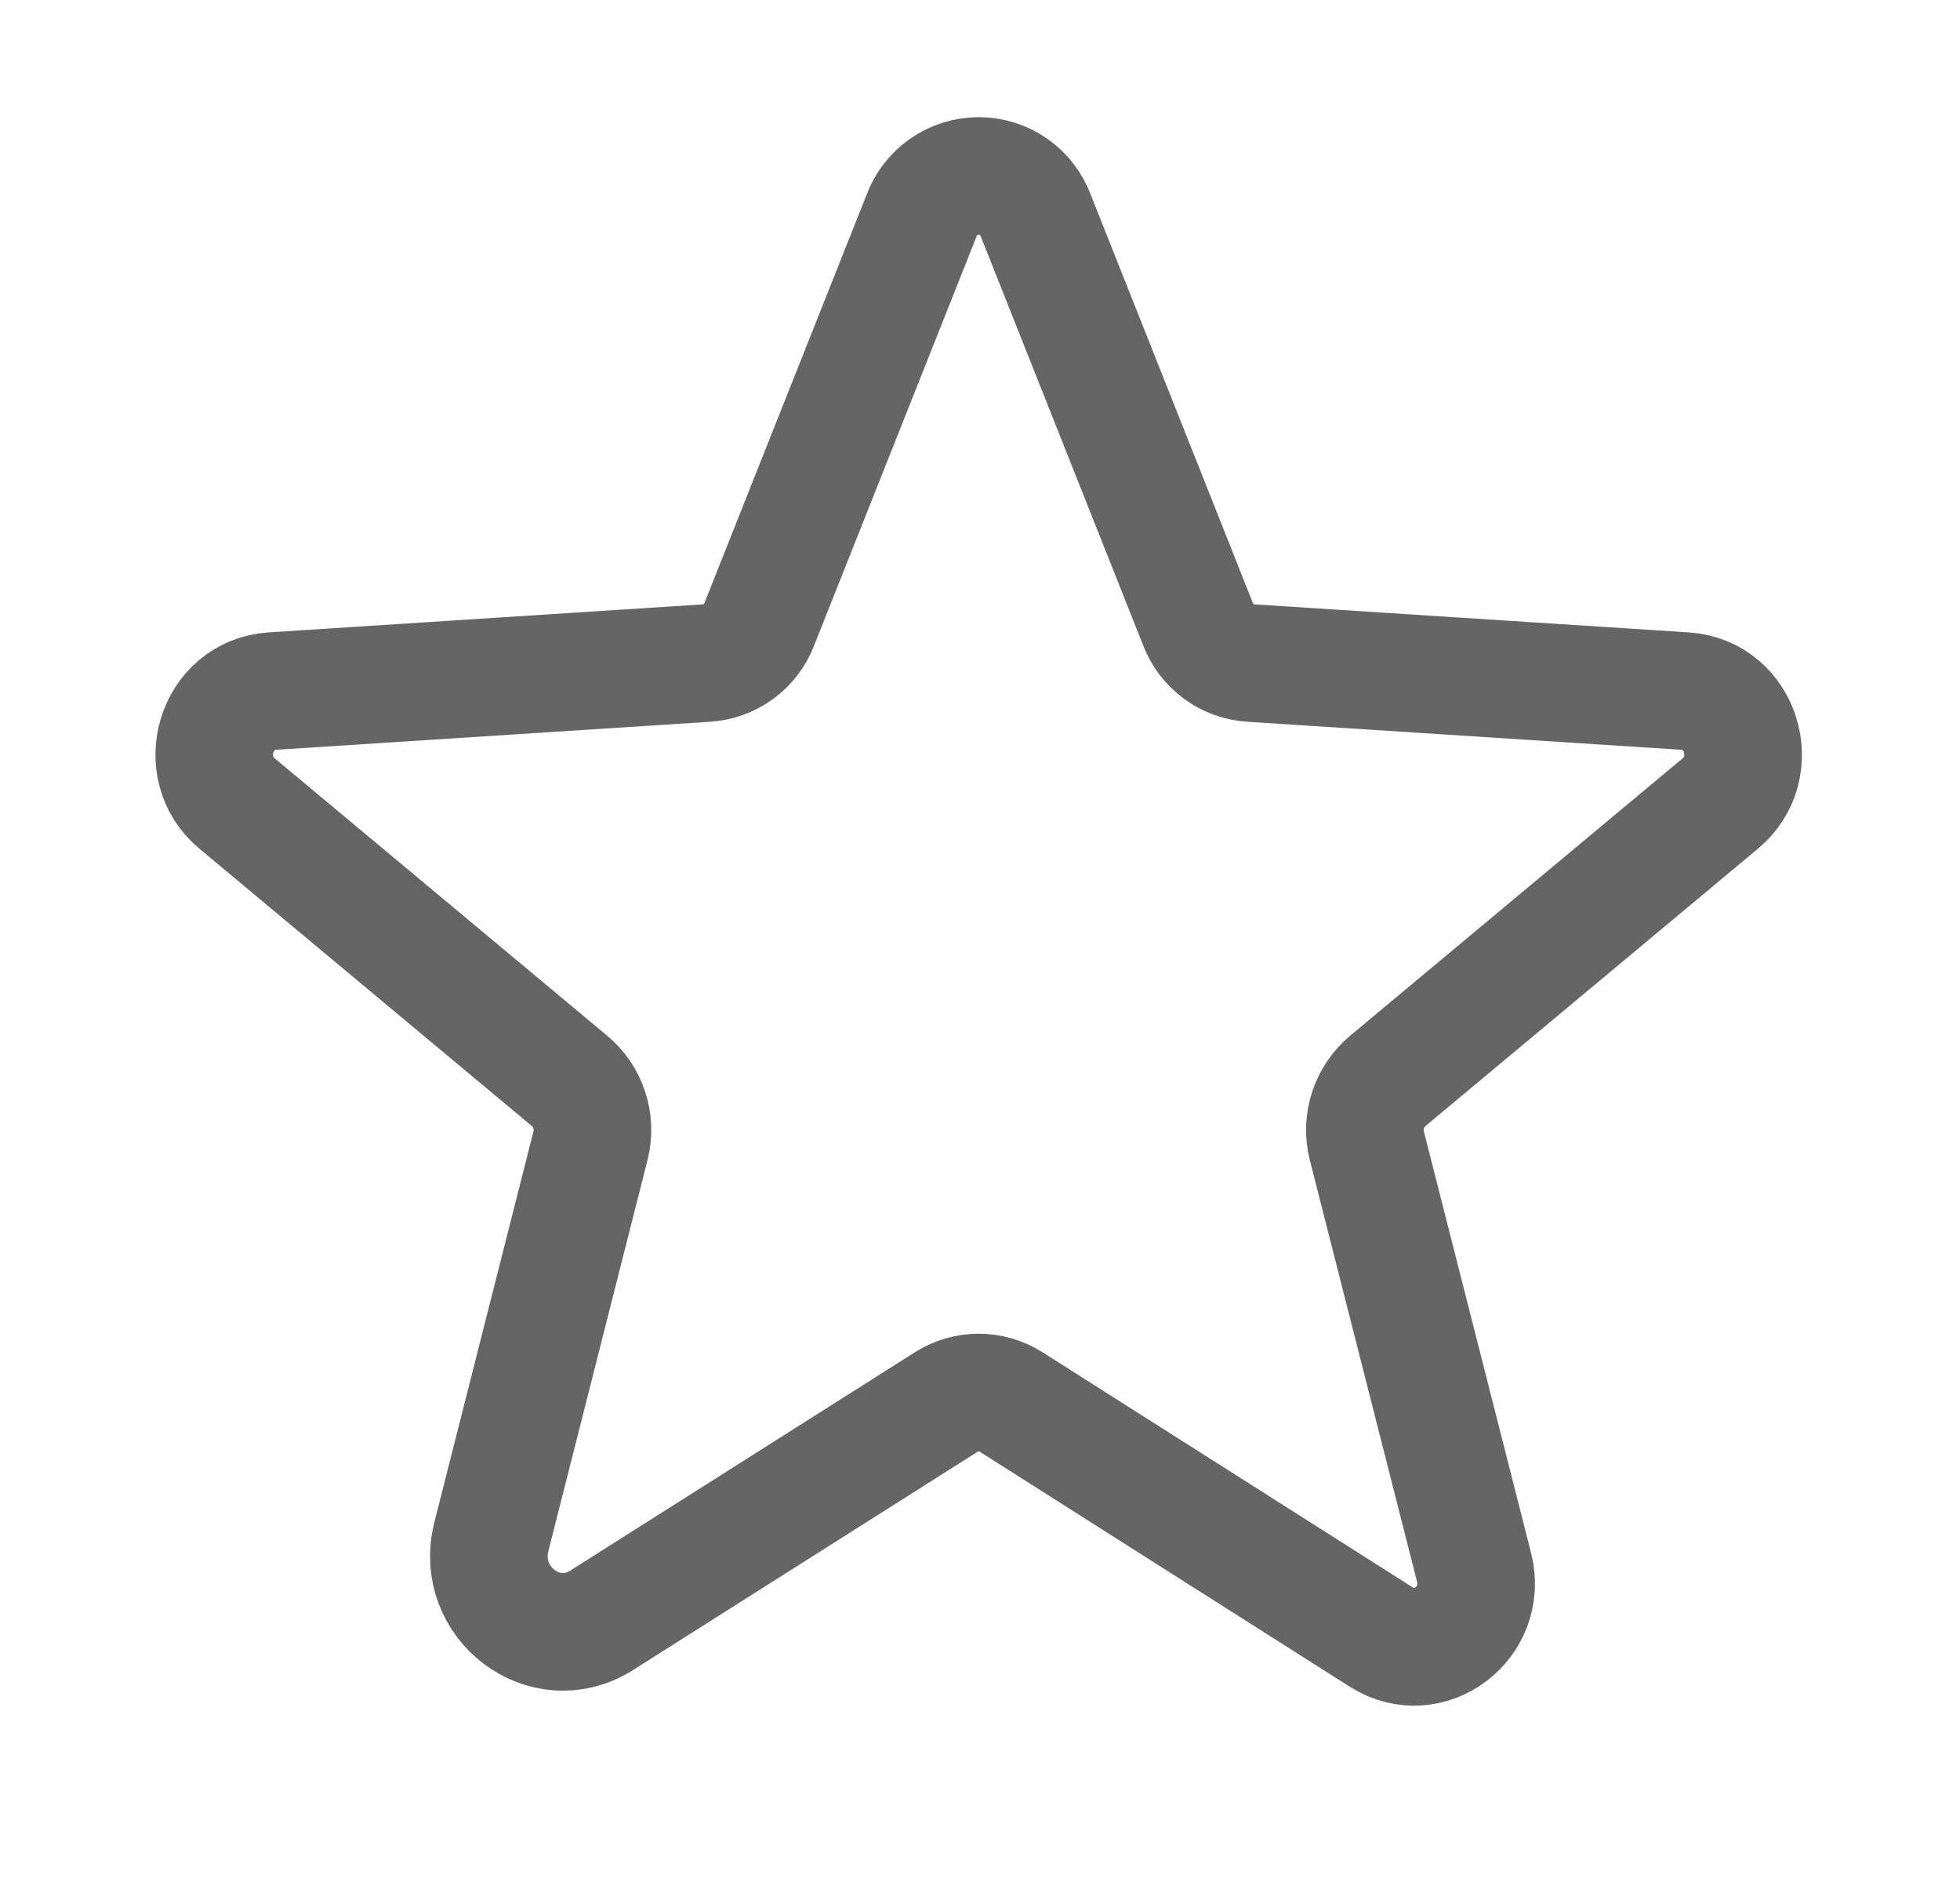 <svg width="25" height="24" viewBox="0 0 25 24" fill="none" xmlns="http://www.w3.org/2000/svg">
<path d="M12.896 17.878L17.621 20.878C18.23 21.262 18.98 20.691 18.802 19.988L17.433 14.606C17.396 14.457 17.402 14.3 17.45 14.155C17.498 14.009 17.587 13.879 17.705 13.781L21.942 10.247C22.496 9.788 22.214 8.859 21.492 8.813L15.961 8.456C15.81 8.447 15.665 8.395 15.544 8.305C15.422 8.215 15.329 8.092 15.277 7.95L13.214 2.756C13.16 2.606 13.06 2.477 12.93 2.385C12.799 2.293 12.643 2.244 12.483 2.244C12.323 2.244 12.168 2.293 12.037 2.385C11.906 2.477 11.806 2.606 11.752 2.756L9.689 7.95C9.637 8.092 9.544 8.215 9.423 8.305C9.301 8.395 9.156 8.447 9.005 8.456L3.474 8.813C2.752 8.859 2.471 9.788 3.024 10.247L7.261 13.781C7.38 13.879 7.468 14.009 7.516 14.155C7.564 14.3 7.57 14.457 7.533 14.606L6.268 19.594C6.052 20.438 6.952 21.122 7.674 20.663L12.071 17.878C12.194 17.8 12.337 17.758 12.483 17.758C12.629 17.758 12.772 17.8 12.896 17.878V17.878Z" stroke="#656565" stroke-width="1.5" stroke-linecap="round" stroke-linejoin="round"/>
</svg>
